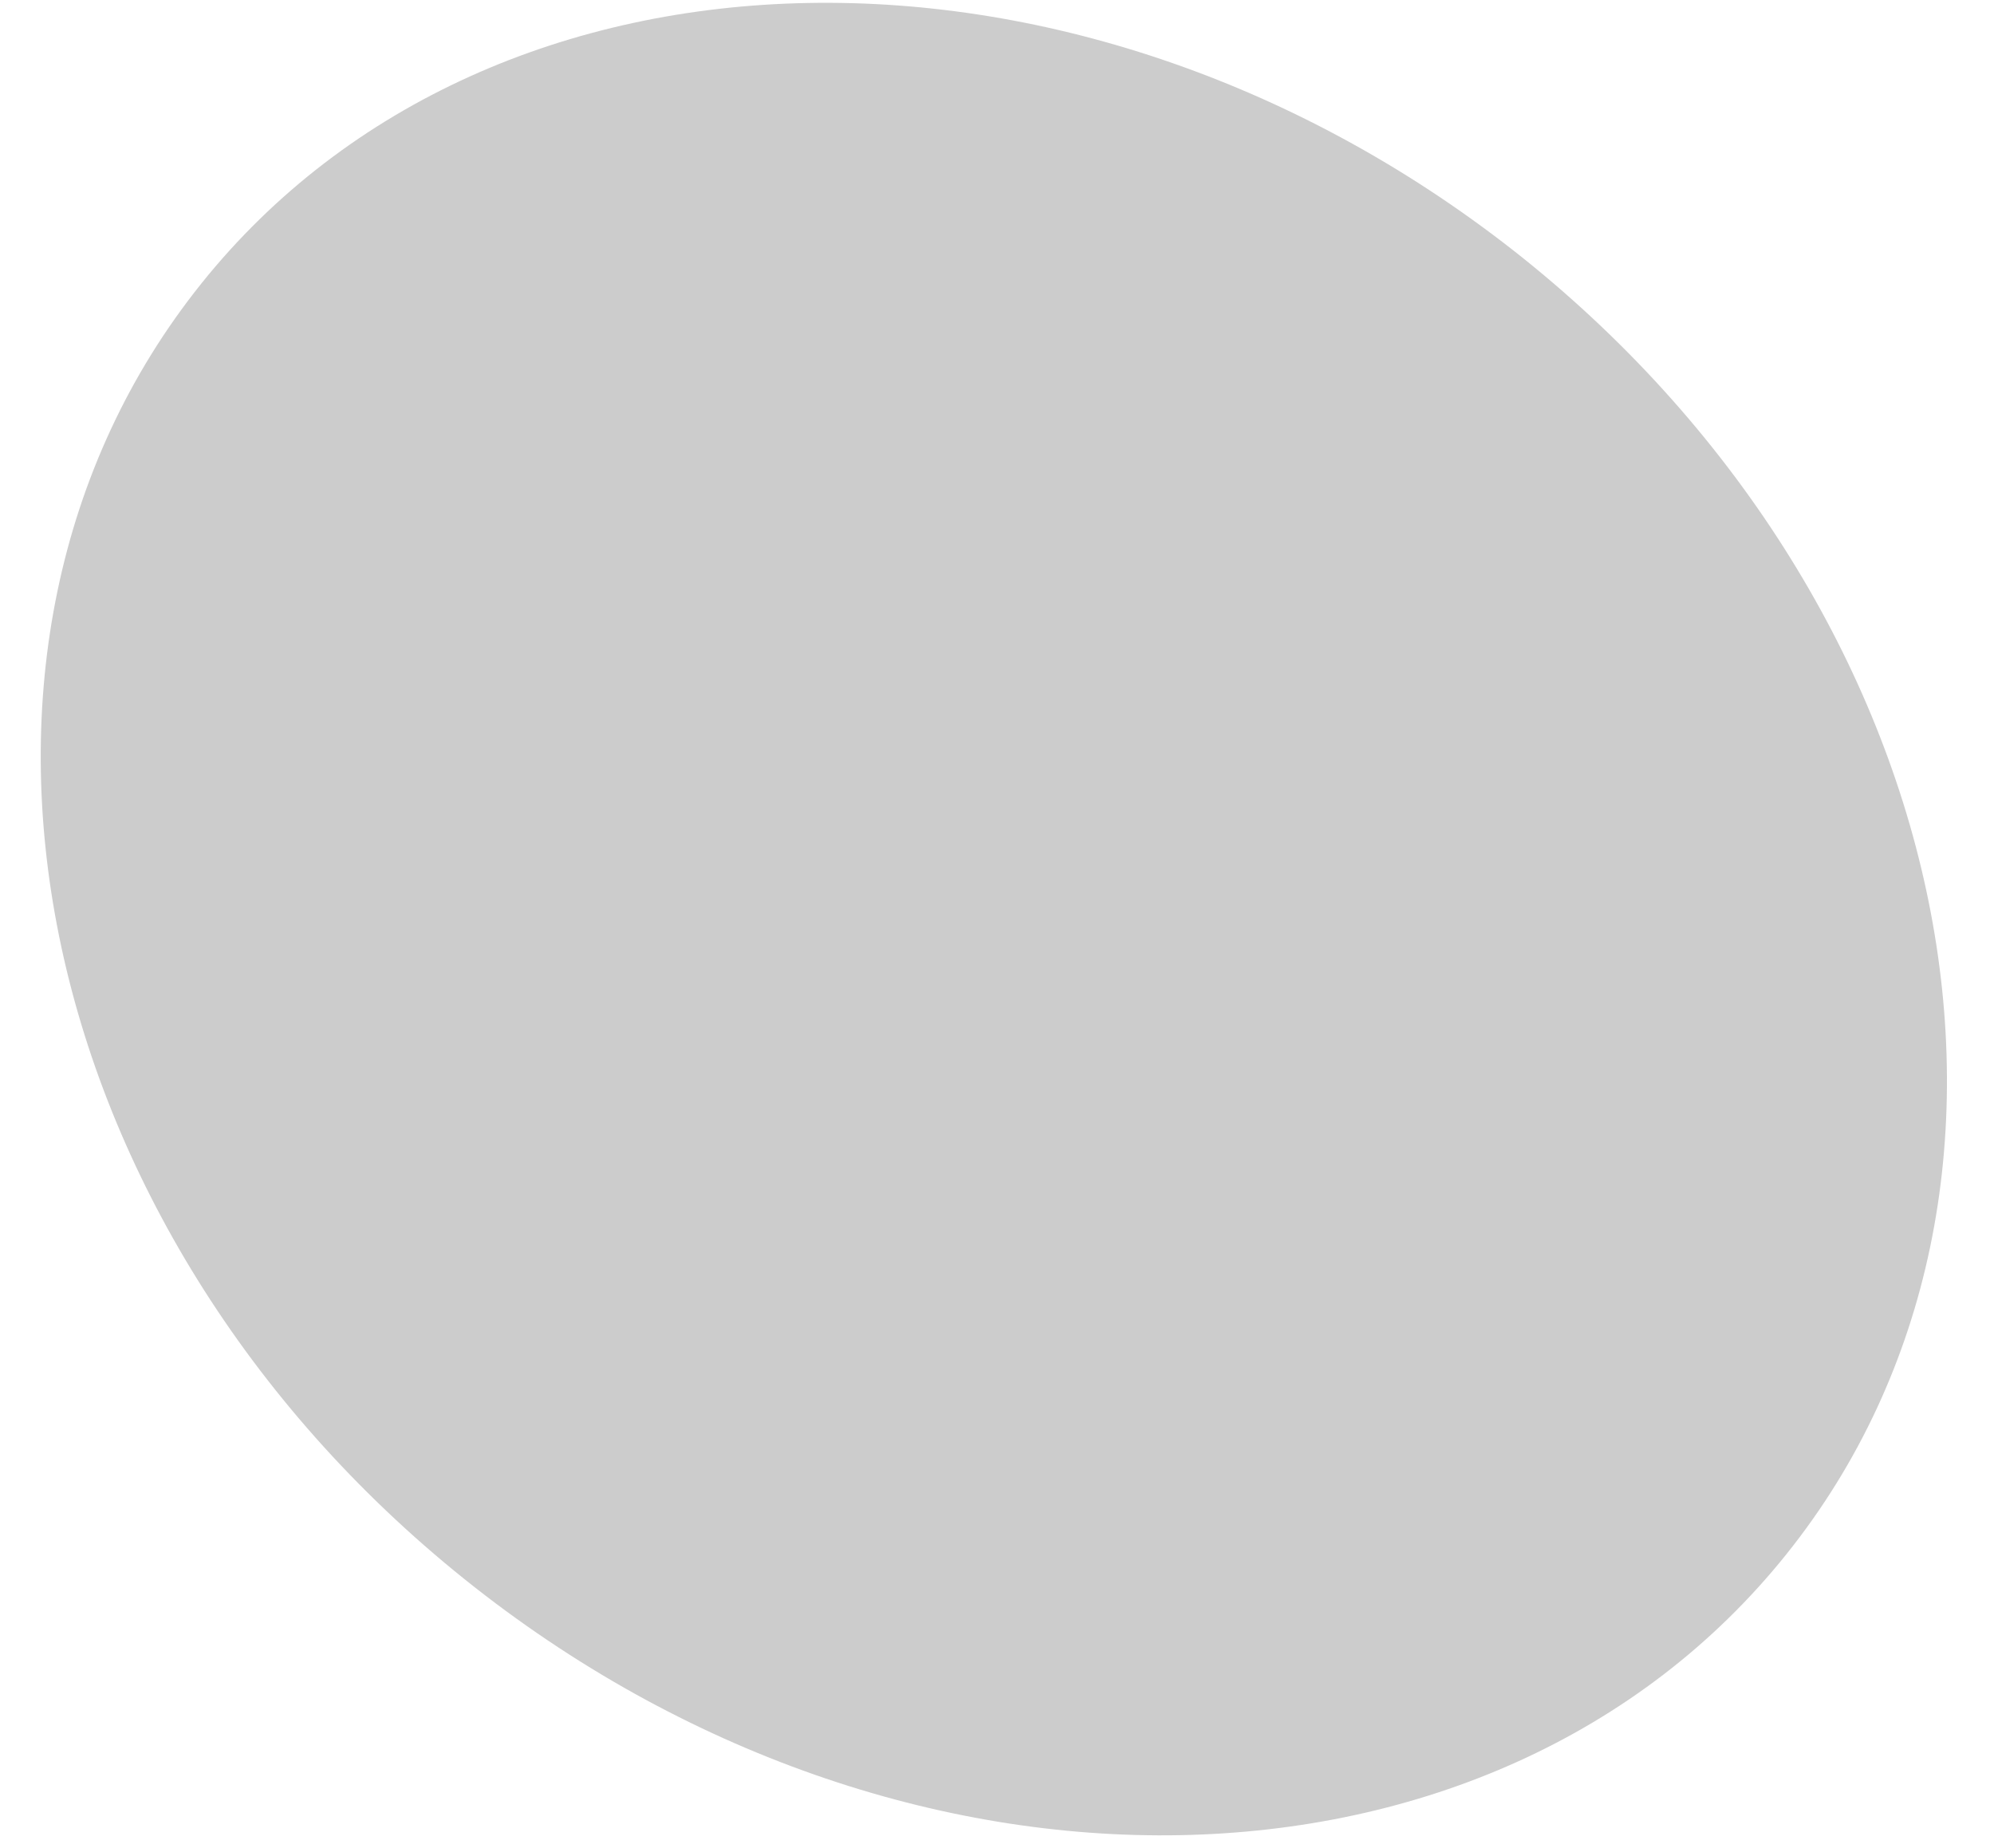 <svg width="41" height="38" fill="none" xmlns="http://www.w3.org/2000/svg"><path style="mix-blend-mode:screen" opacity=".2" fill-rule="evenodd" clip-rule="evenodd" d="M31.32 5.31c9 7.22 11.42 19.15 5.41 26.65s-18.18 7.73-27.18.51c-9-7.22-11.42-19.14-5.41-26.64s18.19-7.71 27.18-.52Z" fill="url('#paint0_radial_702_25')"/><defs><radialGradient id="paint0_radial_702_25" cx="0" cy="0" r="1" gradientUnits="userSpaceOnUse" gradientTransform="rotate(-51.072 980.33 -20567.798) scale(684.197 788.875)"><stop stop-color="#009CFF"/><stop offset=".03" stop-color="#0092EF"/><stop offset=".14" stop-color="#0071B8"/><stop offset=".25" stop-color="#005287"/><stop offset=".37" stop-color="#00395D"/><stop offset=".48" stop-color="#00243C"/><stop offset=".6" stop-color="#001421"/><stop offset=".72" stop-color="#00090F"/><stop offset=".85" stop-color="#000204"/><stop offset=".99"/></radialGradient></defs></svg>